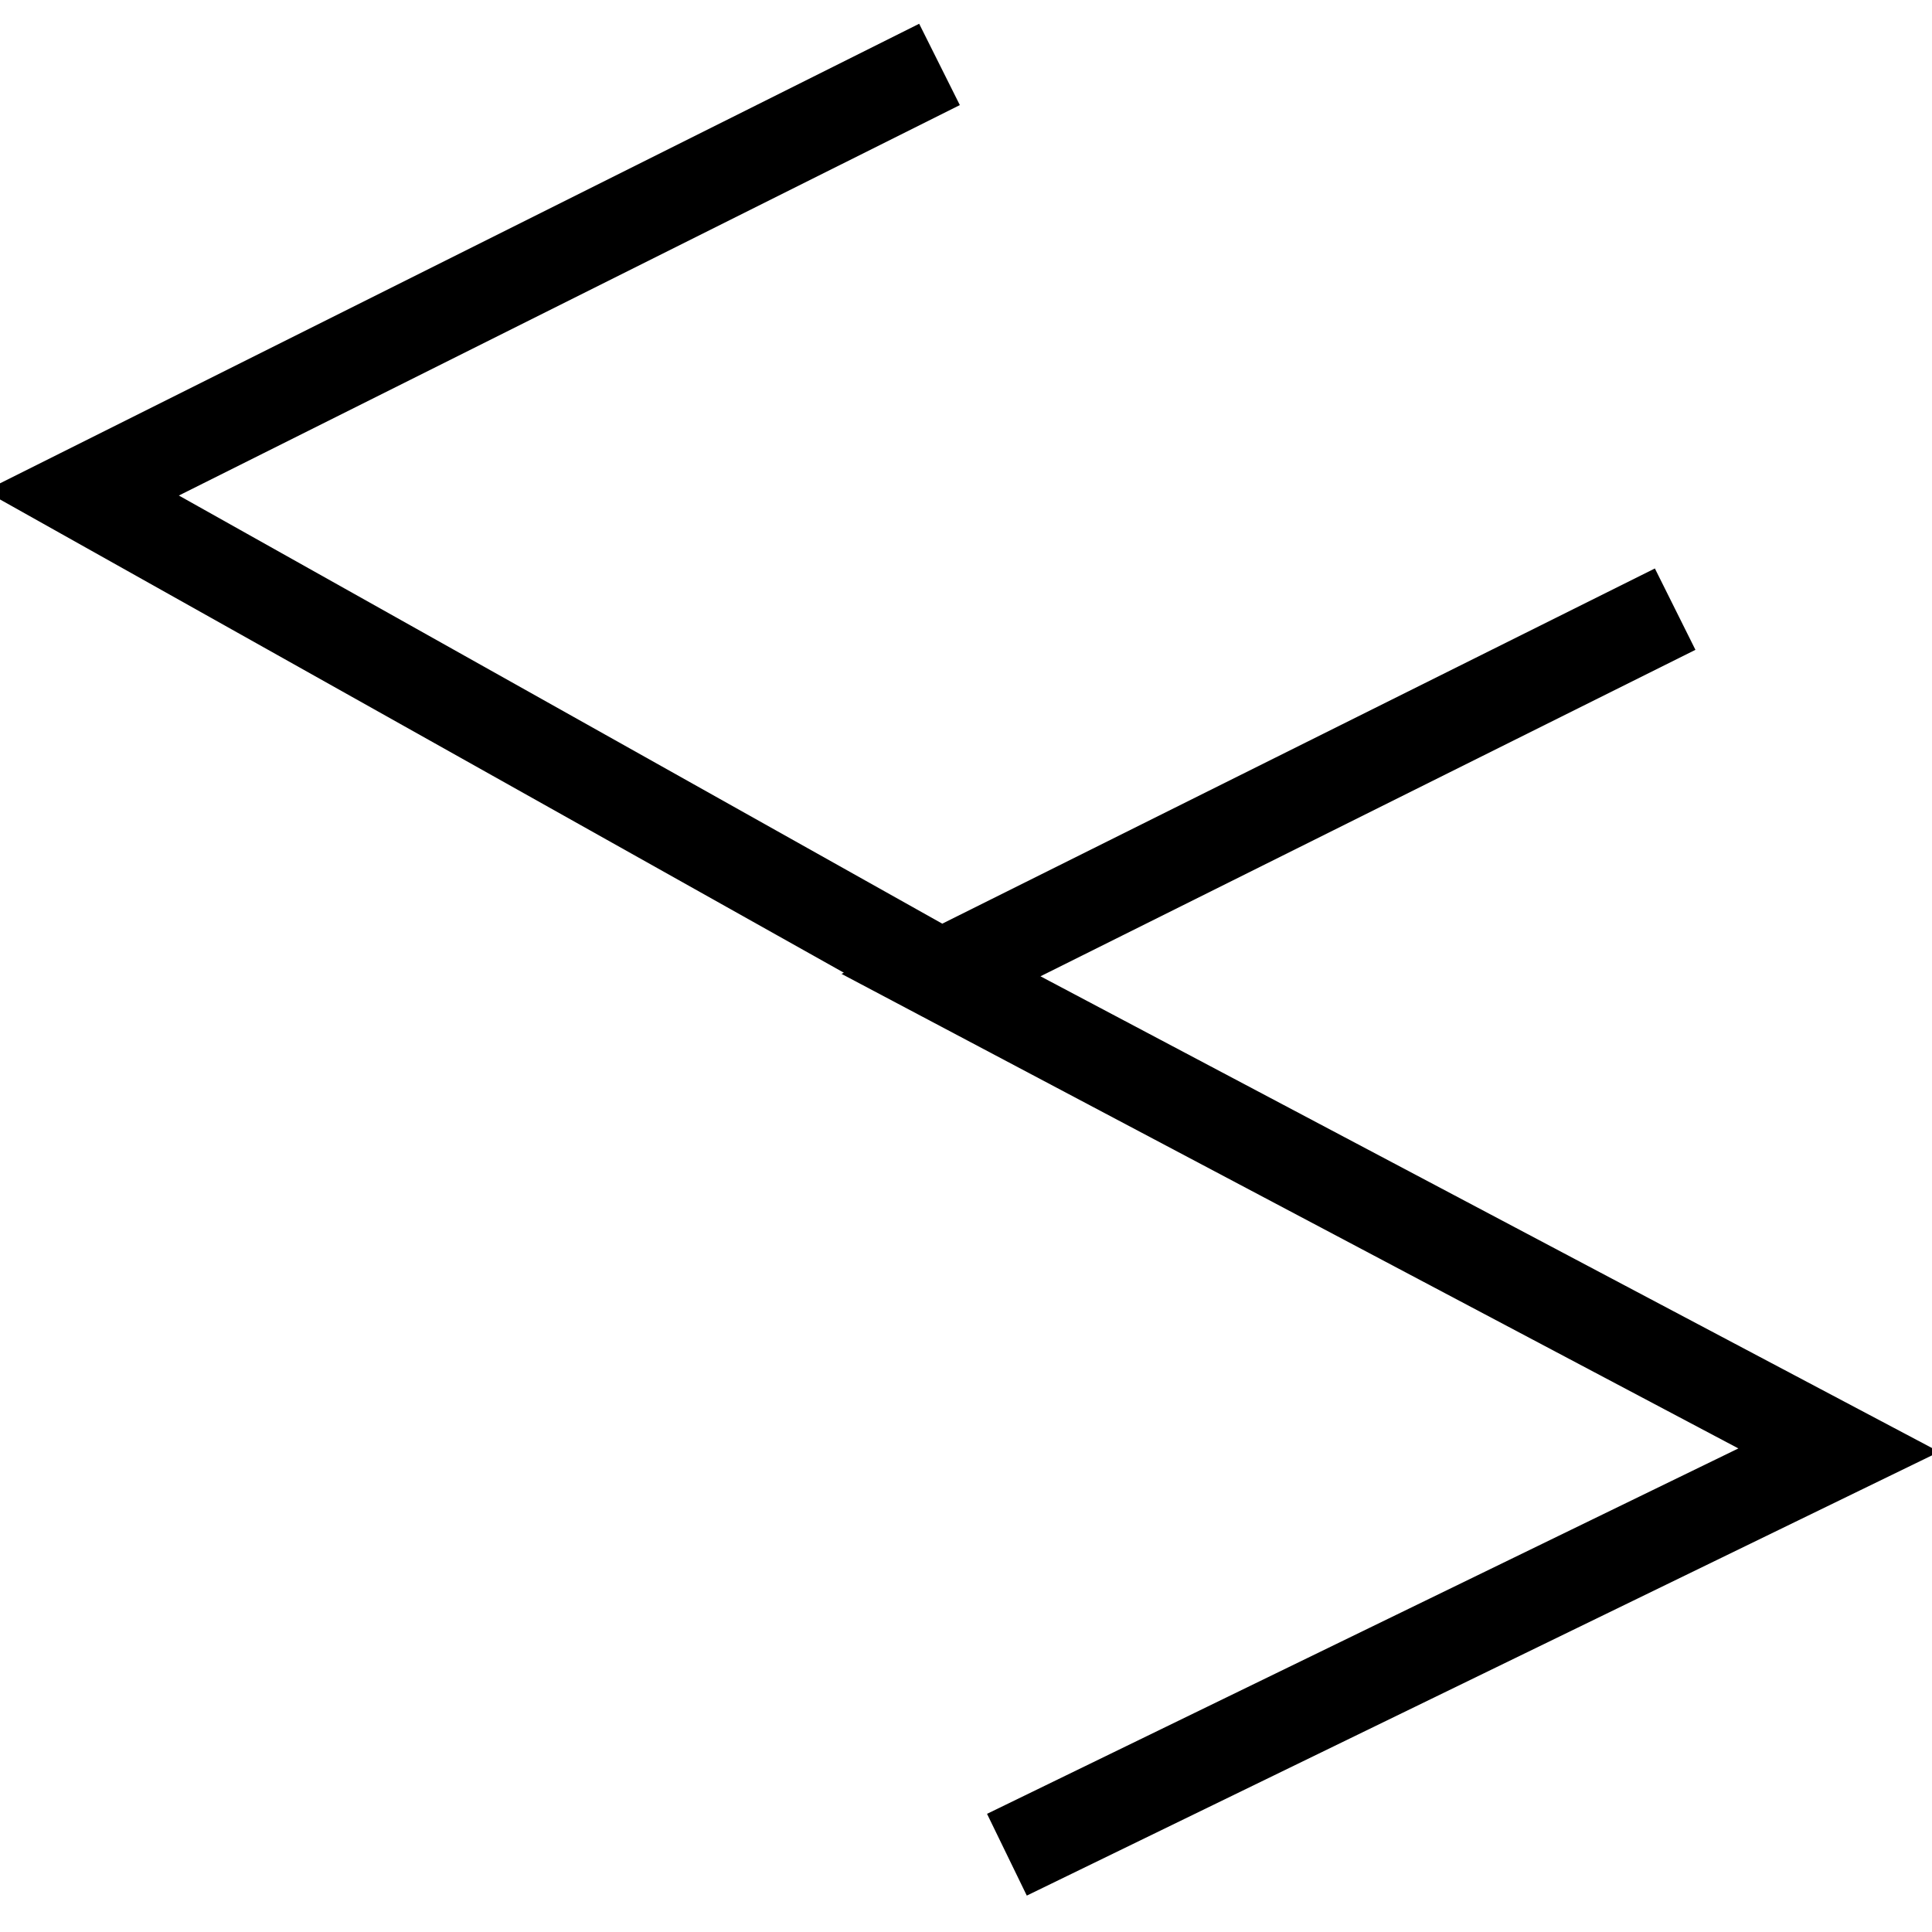 <?xml version="1.0" encoding="UTF-8" standalone="no"?>
<!DOCTYPE svg PUBLIC "-//W3C//DTD SVG 20010904//EN"
              "http://www.w3.org/TR/2001/REC-SVG-20010904/DTD/svg10.dtd">

<svg xmlns="http://www.w3.org/2000/svg"
     width="1.333in" height="1.333in"
     viewBox="-10 -10 425 425">
  <path id="CS-logo"
        fill="none" stroke="black" stroke-width="20"
        d="M 196.67,4.17
           L 8.00,98.50
             196.99,204.49
           
           M 358.50,124.00
           
           L 197.00,204.50
             394.50,309.00
             211.50,398.00" />
</svg>
